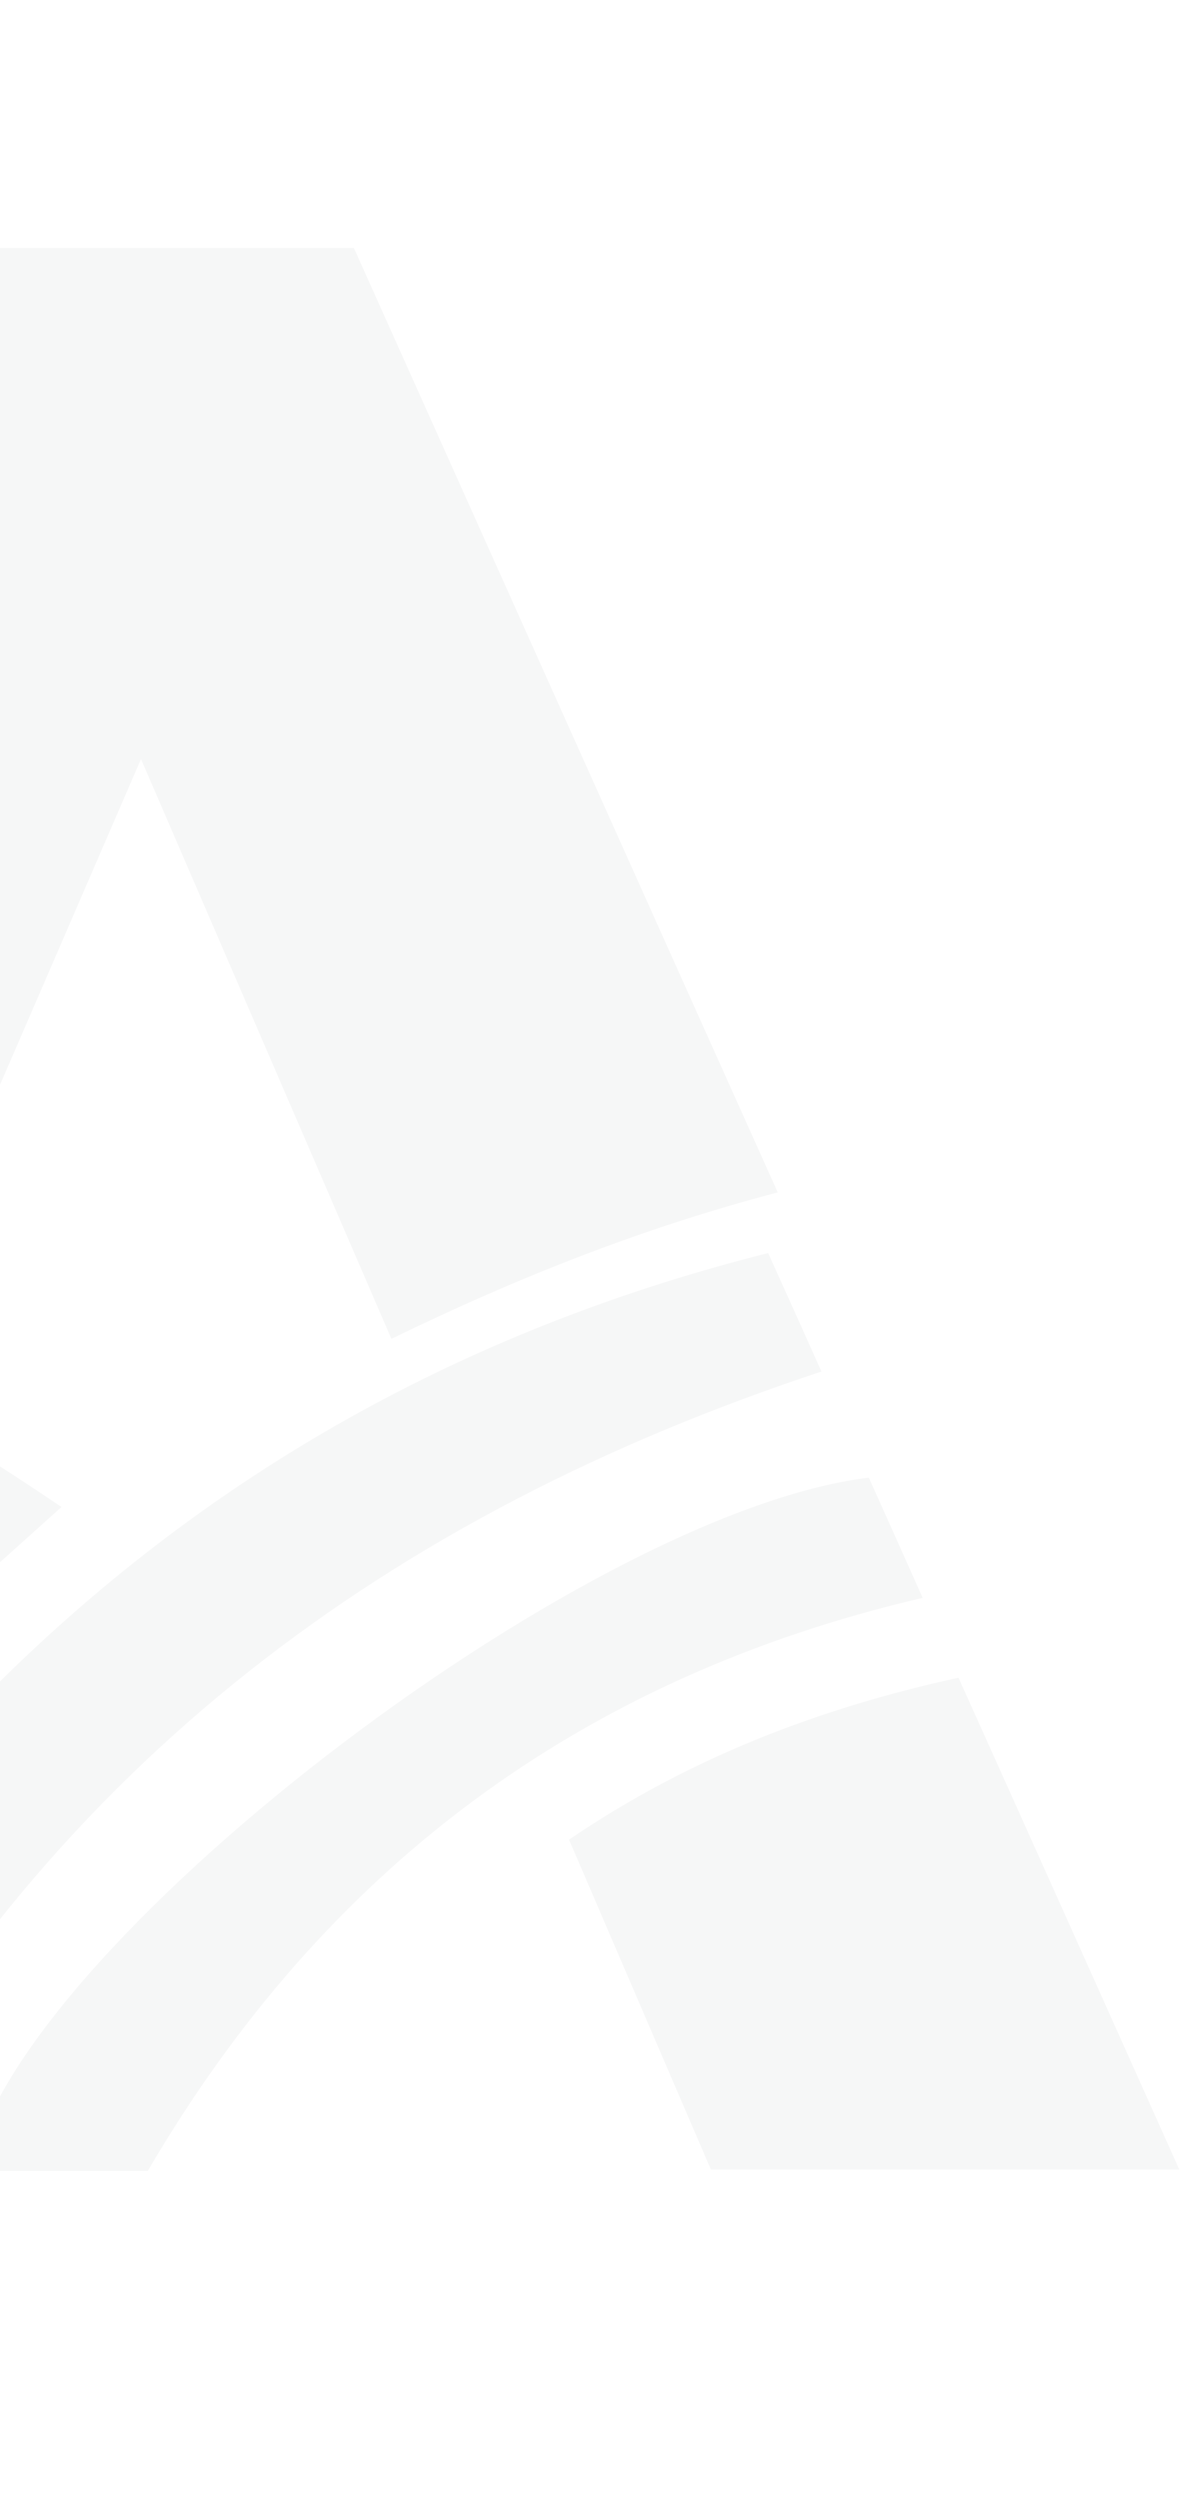 <svg width="422" height="886" viewBox="0 0 422 886" fill="none" xmlns="http://www.w3.org/2000/svg">
<mask id="mask0_1_11" style="mask-type:luminance" maskUnits="userSpaceOnUse" x="-6" y="0" width="428" height="886">
<path d="M422 0H-5.5V885.2H422V0Z" fill="white"/>
</mask>
<g mask="url(#mask0_1_11)">
<g opacity="0.05">
<path d="M138.8 474.5C109.2 406.1 80.3 339.1 50 269C21.2 335.6 -6.2 398.8 -33.9 462.6C-77.7 441.2 -121.8 426.2 -170.7 420.3C-120.7 309 -71.3 198.8 -21.5 87.9C26.8 87.9 75.2 87.9 125.5 87.9C175.1 198.4 225 309.6 275.8 422.6C227.4 435.3 182.8 453.1 138.8 474.5Z" fill="#434B4F"/>
<path d="M-58.2 768.9C-79.7 768.9 -101.4 768.9 -125.2 768.9C-91 702.4 -49 643.4 3.7 592.3C79.4 518.9 168.8 470.2 272.4 444.1C278.8 458.2 285 472 291.3 486.1C138.9 536.4 18.8 624.9 -58.2 768.9Z" fill="#434B4F"/>
<path d="M418.2 768.9C361.8 768.9 307.4 768.9 252.1 768.9C235.5 730.3 218.9 691.8 201.8 652C244.1 623.2 290.1 605.5 339.9 594.6C366.1 652.7 391.7 709.9 418.2 768.9Z" fill="#434B4F"/>
<path d="M327.2 566.3C205.2 594.7 114.7 662.9 52.4 769.4C46.4 769.4 40.8 769.4 35.2 769.4C20.2 769.4 5.1 769.4 -10 769.4C3.4 692.4 205.5 536.2 308.1 523.7C314.2 537.2 320.4 551.1 327.2 566.3Z" fill="#434B4F"/>
<path d="M-216.8 481.1C-210.9 467.9 -205.5 455.7 -199.8 442.9C-116.2 449.7 -46.5 488 21.8 534.1C8.9 545.7 -2.7 556.1 -15.2 567.3C-73.4 518.8 -139.9 489.3 -216.8 481.1Z" fill="#434B4F"/>
</g>
</g>
</svg>
